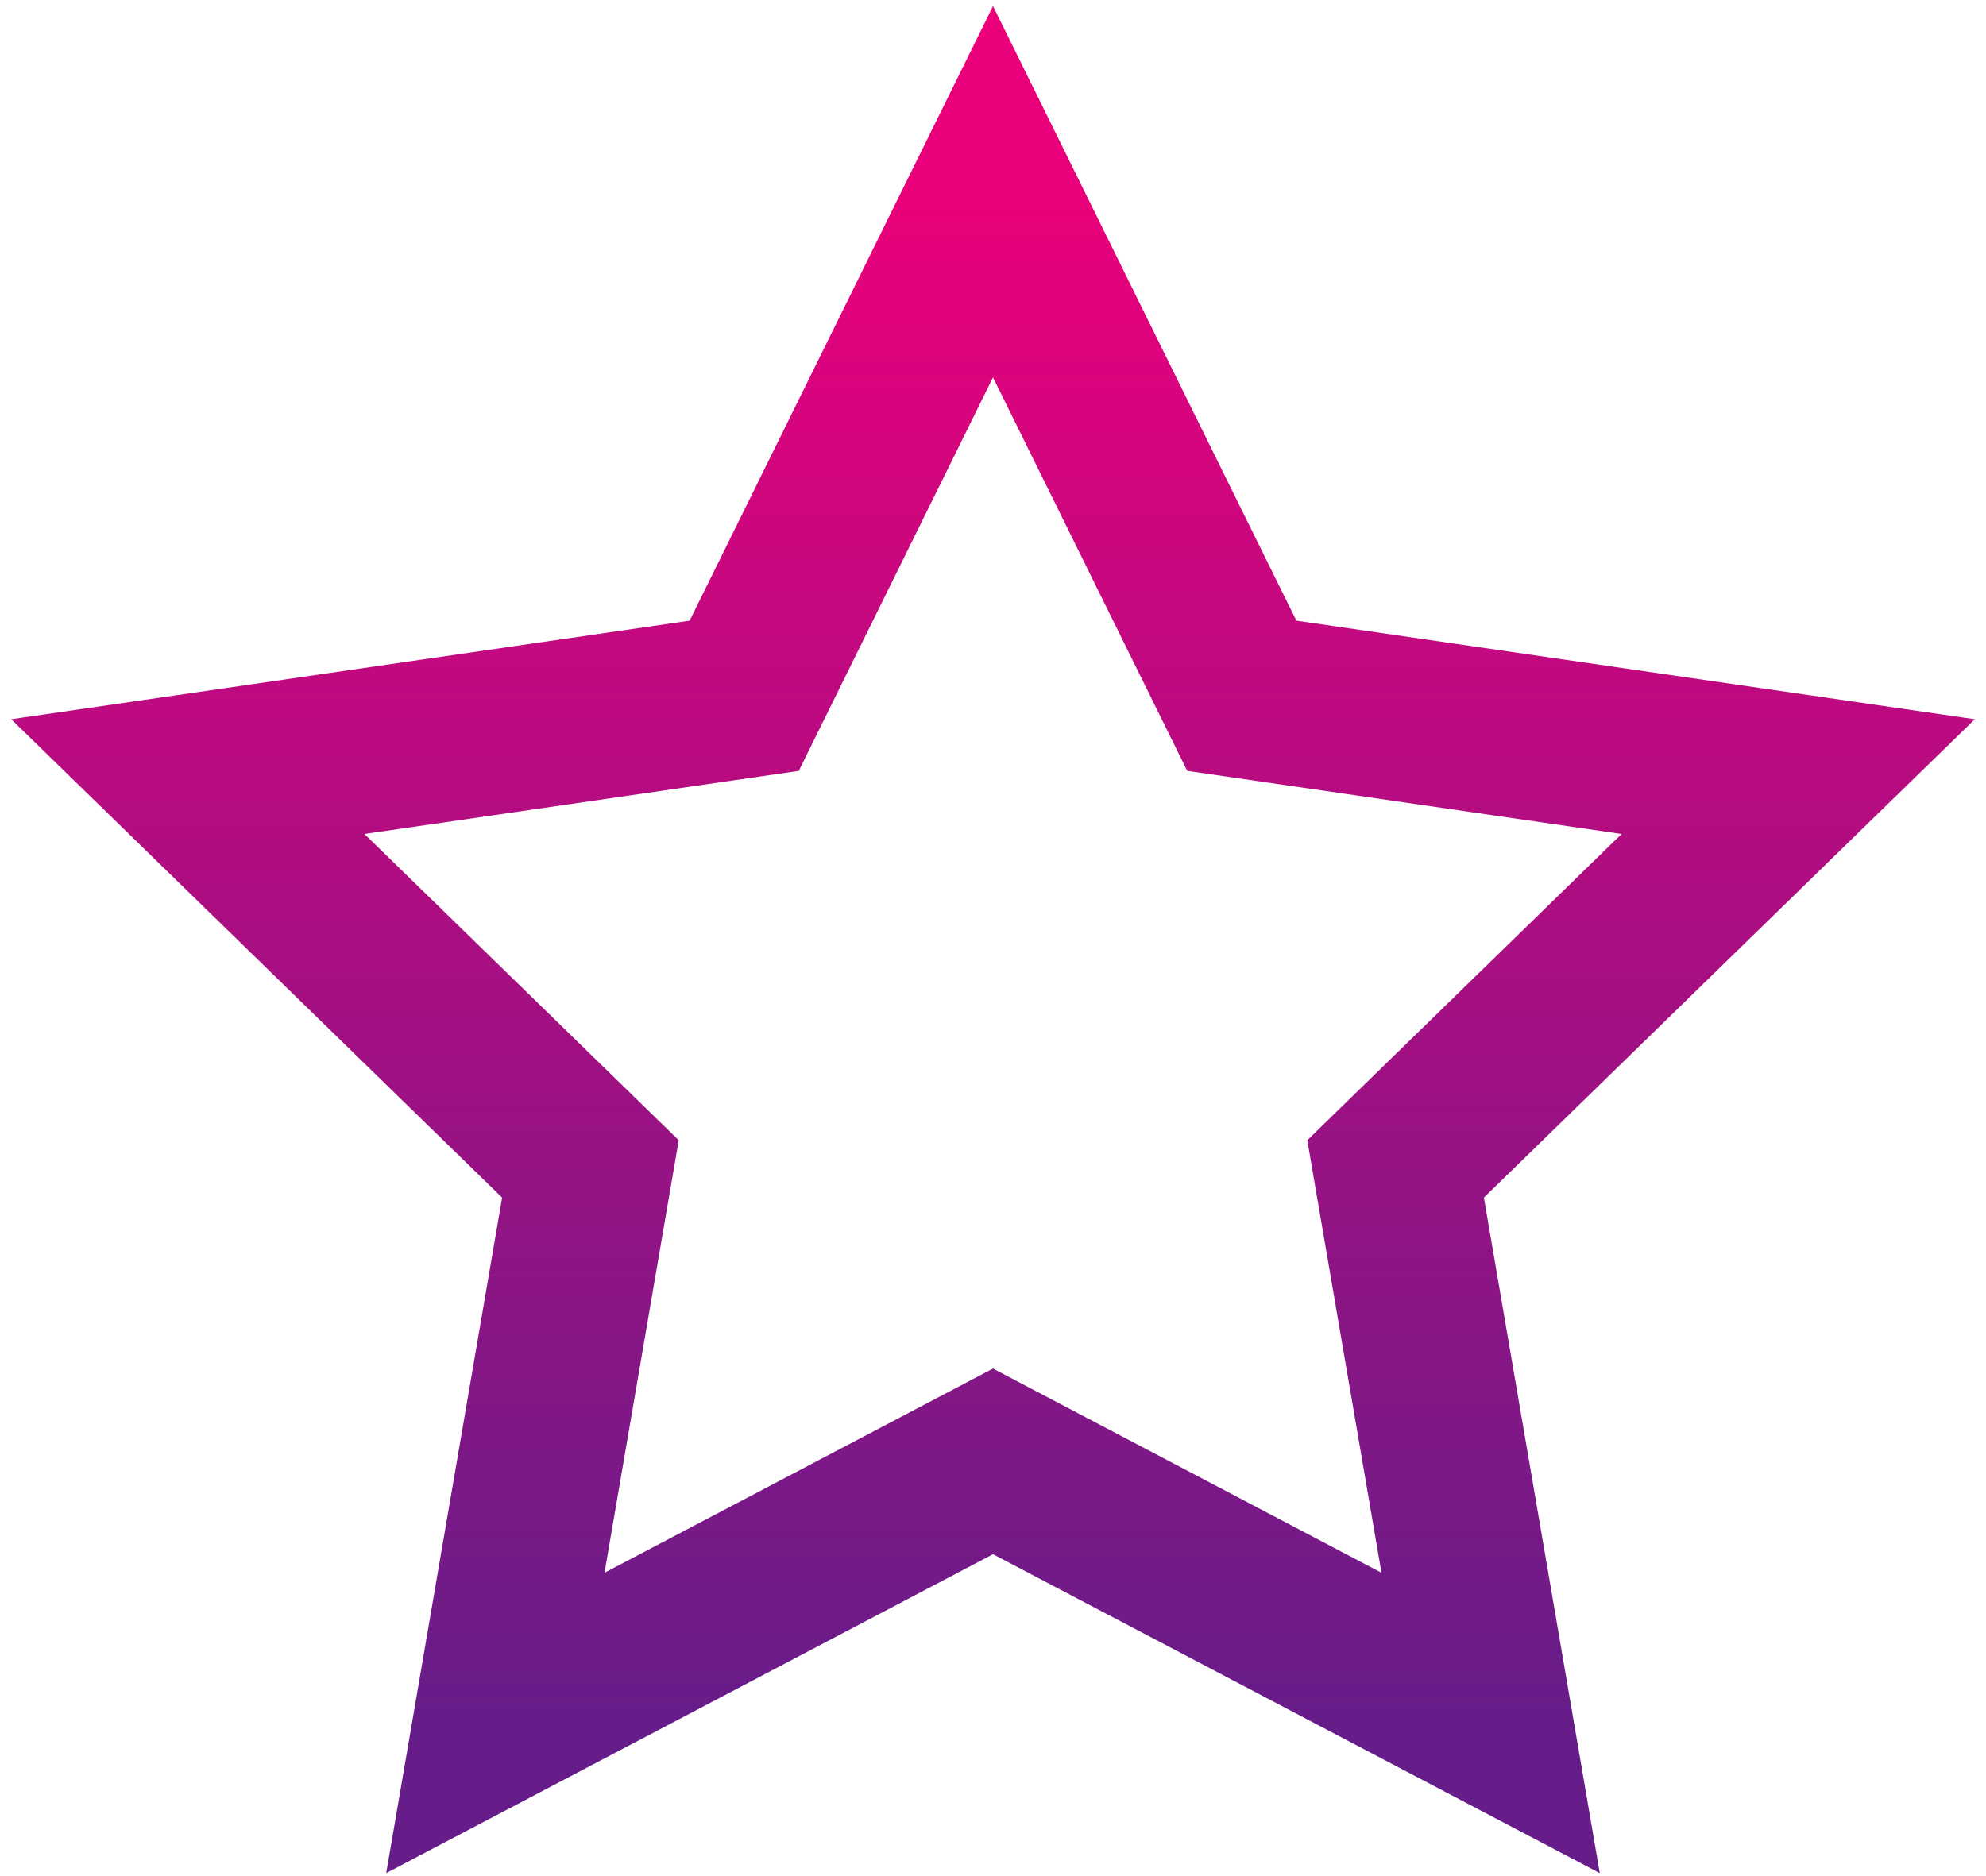<svg width="145" height="137" viewBox="0 0 145 137" fill="none" xmlns="http://www.w3.org/2000/svg">
<path d="M72.5 14L90.665 50.809L131.287 56.712L101.894 85.361L108.833 125.818L72.5 106.719L36.167 125.818L43.107 85.361L13.713 56.712L54.335 50.809L72.5 14Z" stroke="url(#paint0_linear)" stroke-width="12" stroke-miterlimit="10" stroke-linecap="square"/>
<defs>
<linearGradient id="paint0_linear" x1="72.5" y1="14" x2="72.5" y2="125.818" gradientUnits="userSpaceOnUse">
<stop stop-color="#EA007B"/>
<stop offset="1" stop-color="#661D89"/>
</linearGradient>
</defs>
</svg>
